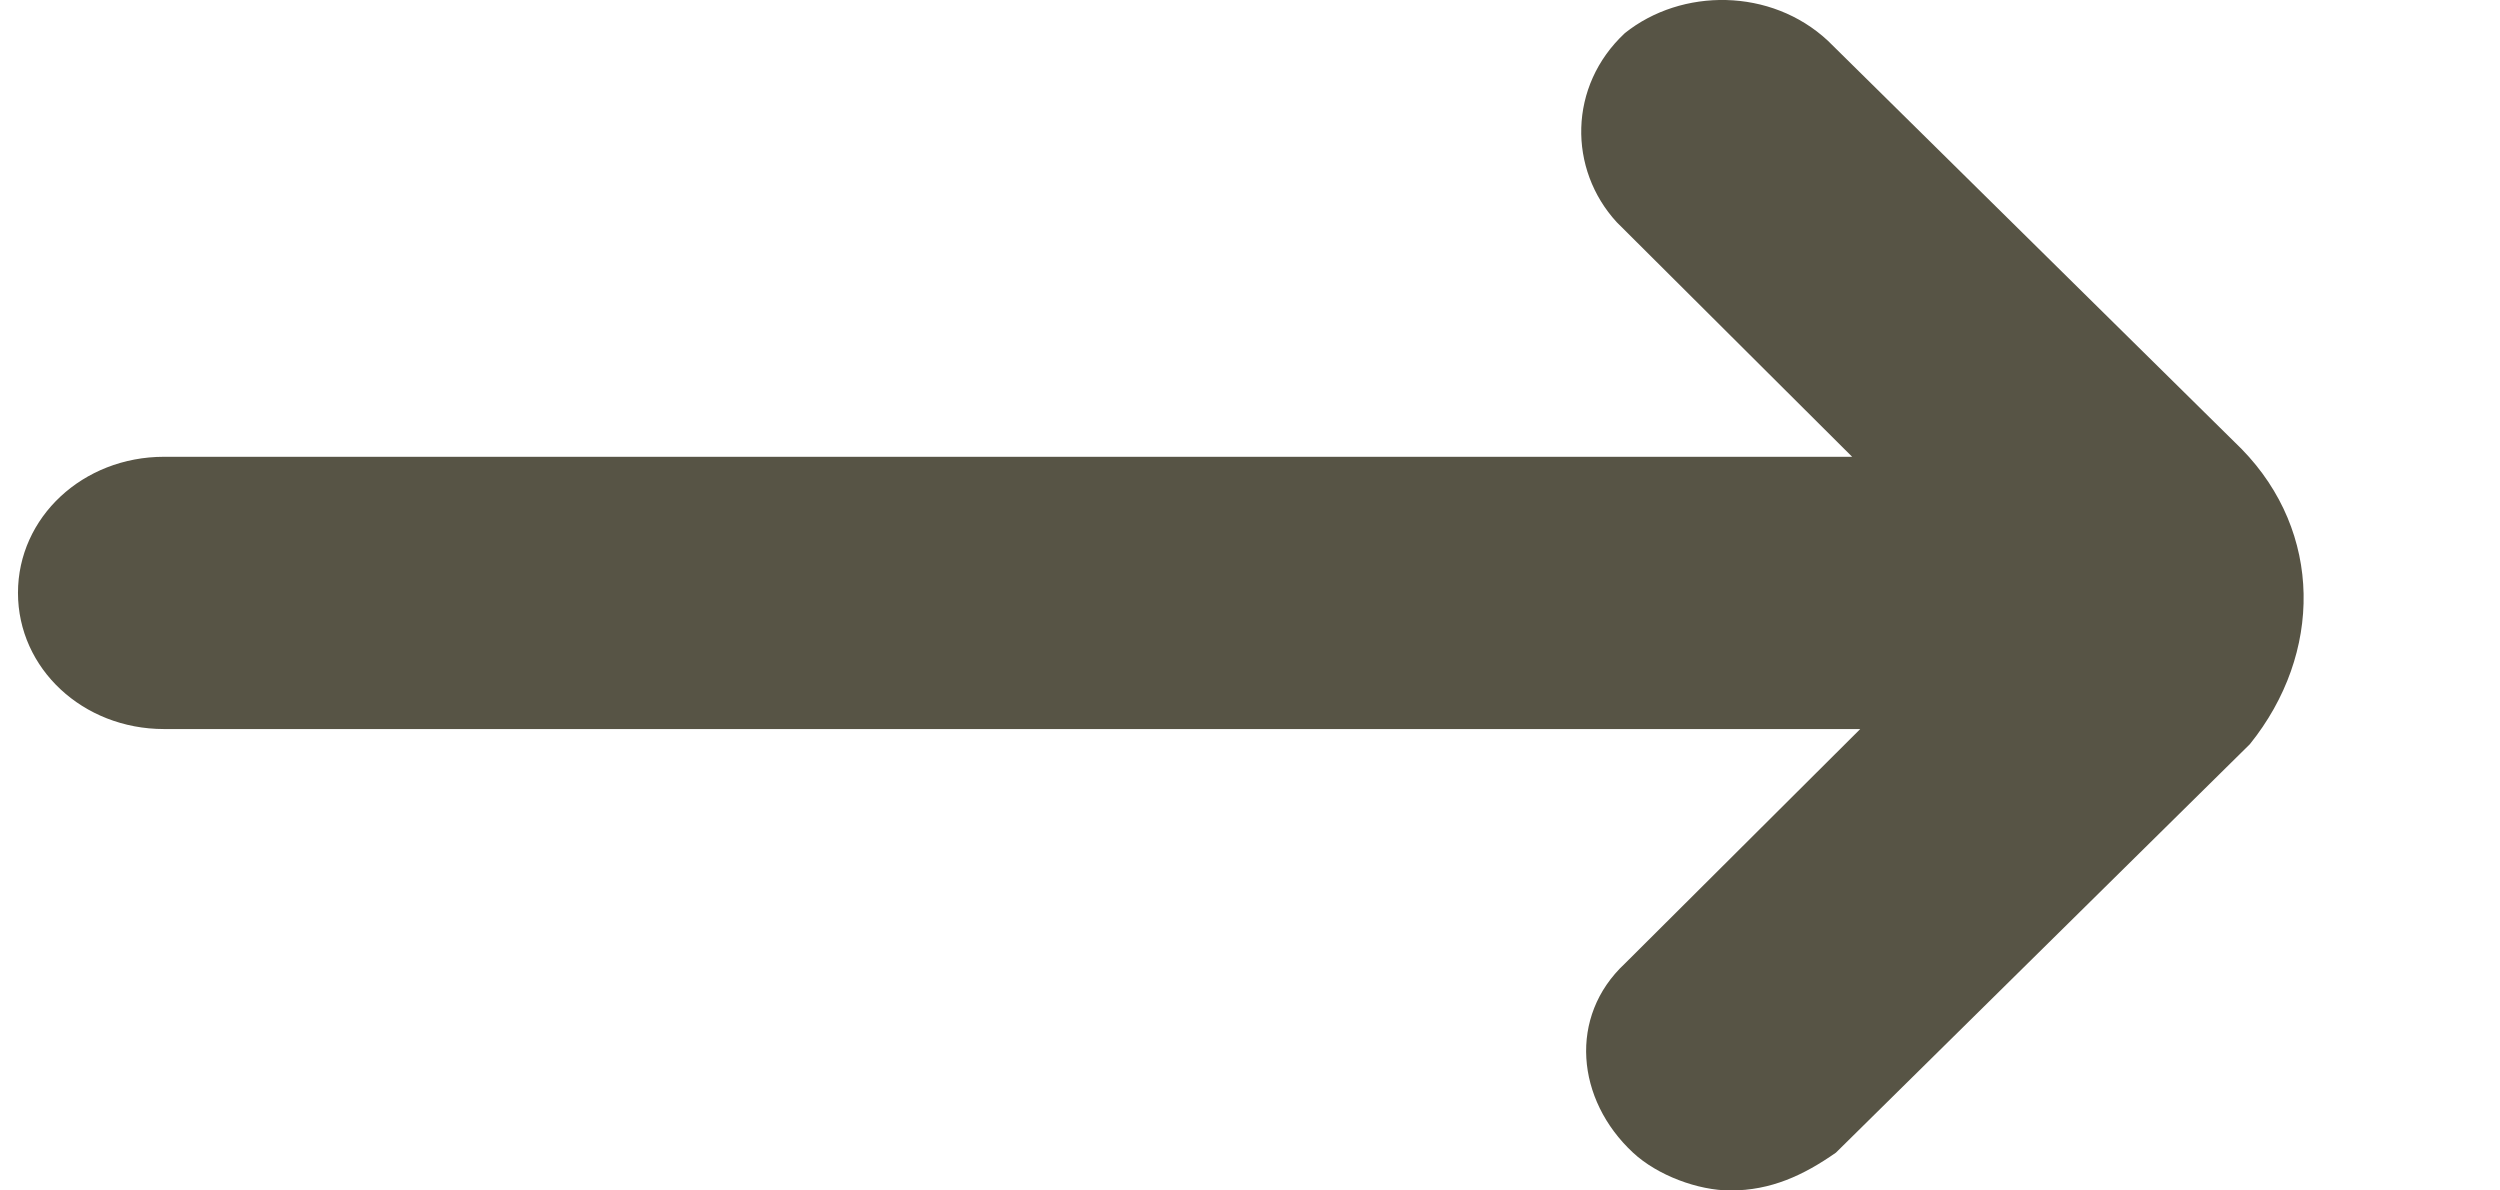 <svg width="21" height="10" viewBox="0 0 21 10" fill="none" xmlns="http://www.w3.org/2000/svg">
<g clip-path="url(#clip0_0_46)">
<path d="M18.831 3.773L15.354 0.342C14.876 -0.103 14.126 -0.103 13.649 0.278C13.172 0.723 13.172 1.422 13.581 1.867L15.558 3.837H1.378C0.696 3.837 0.151 4.345 0.151 4.98C0.151 5.616 0.696 6.124 1.378 6.124H15.626L13.649 8.094C13.172 8.539 13.24 9.238 13.717 9.682C13.922 9.873 14.263 10 14.536 10C14.876 10 15.149 9.873 15.422 9.682L18.899 6.251C19.512 5.489 19.512 4.472 18.831 3.773Z" fill="#575445"/>
</g>
<defs>
<clipPath id="clip0_0_46">
<rect width="20" height="10" fill="white" transform="translate(0.151)"/>
</clipPath>
</defs>
</svg>
